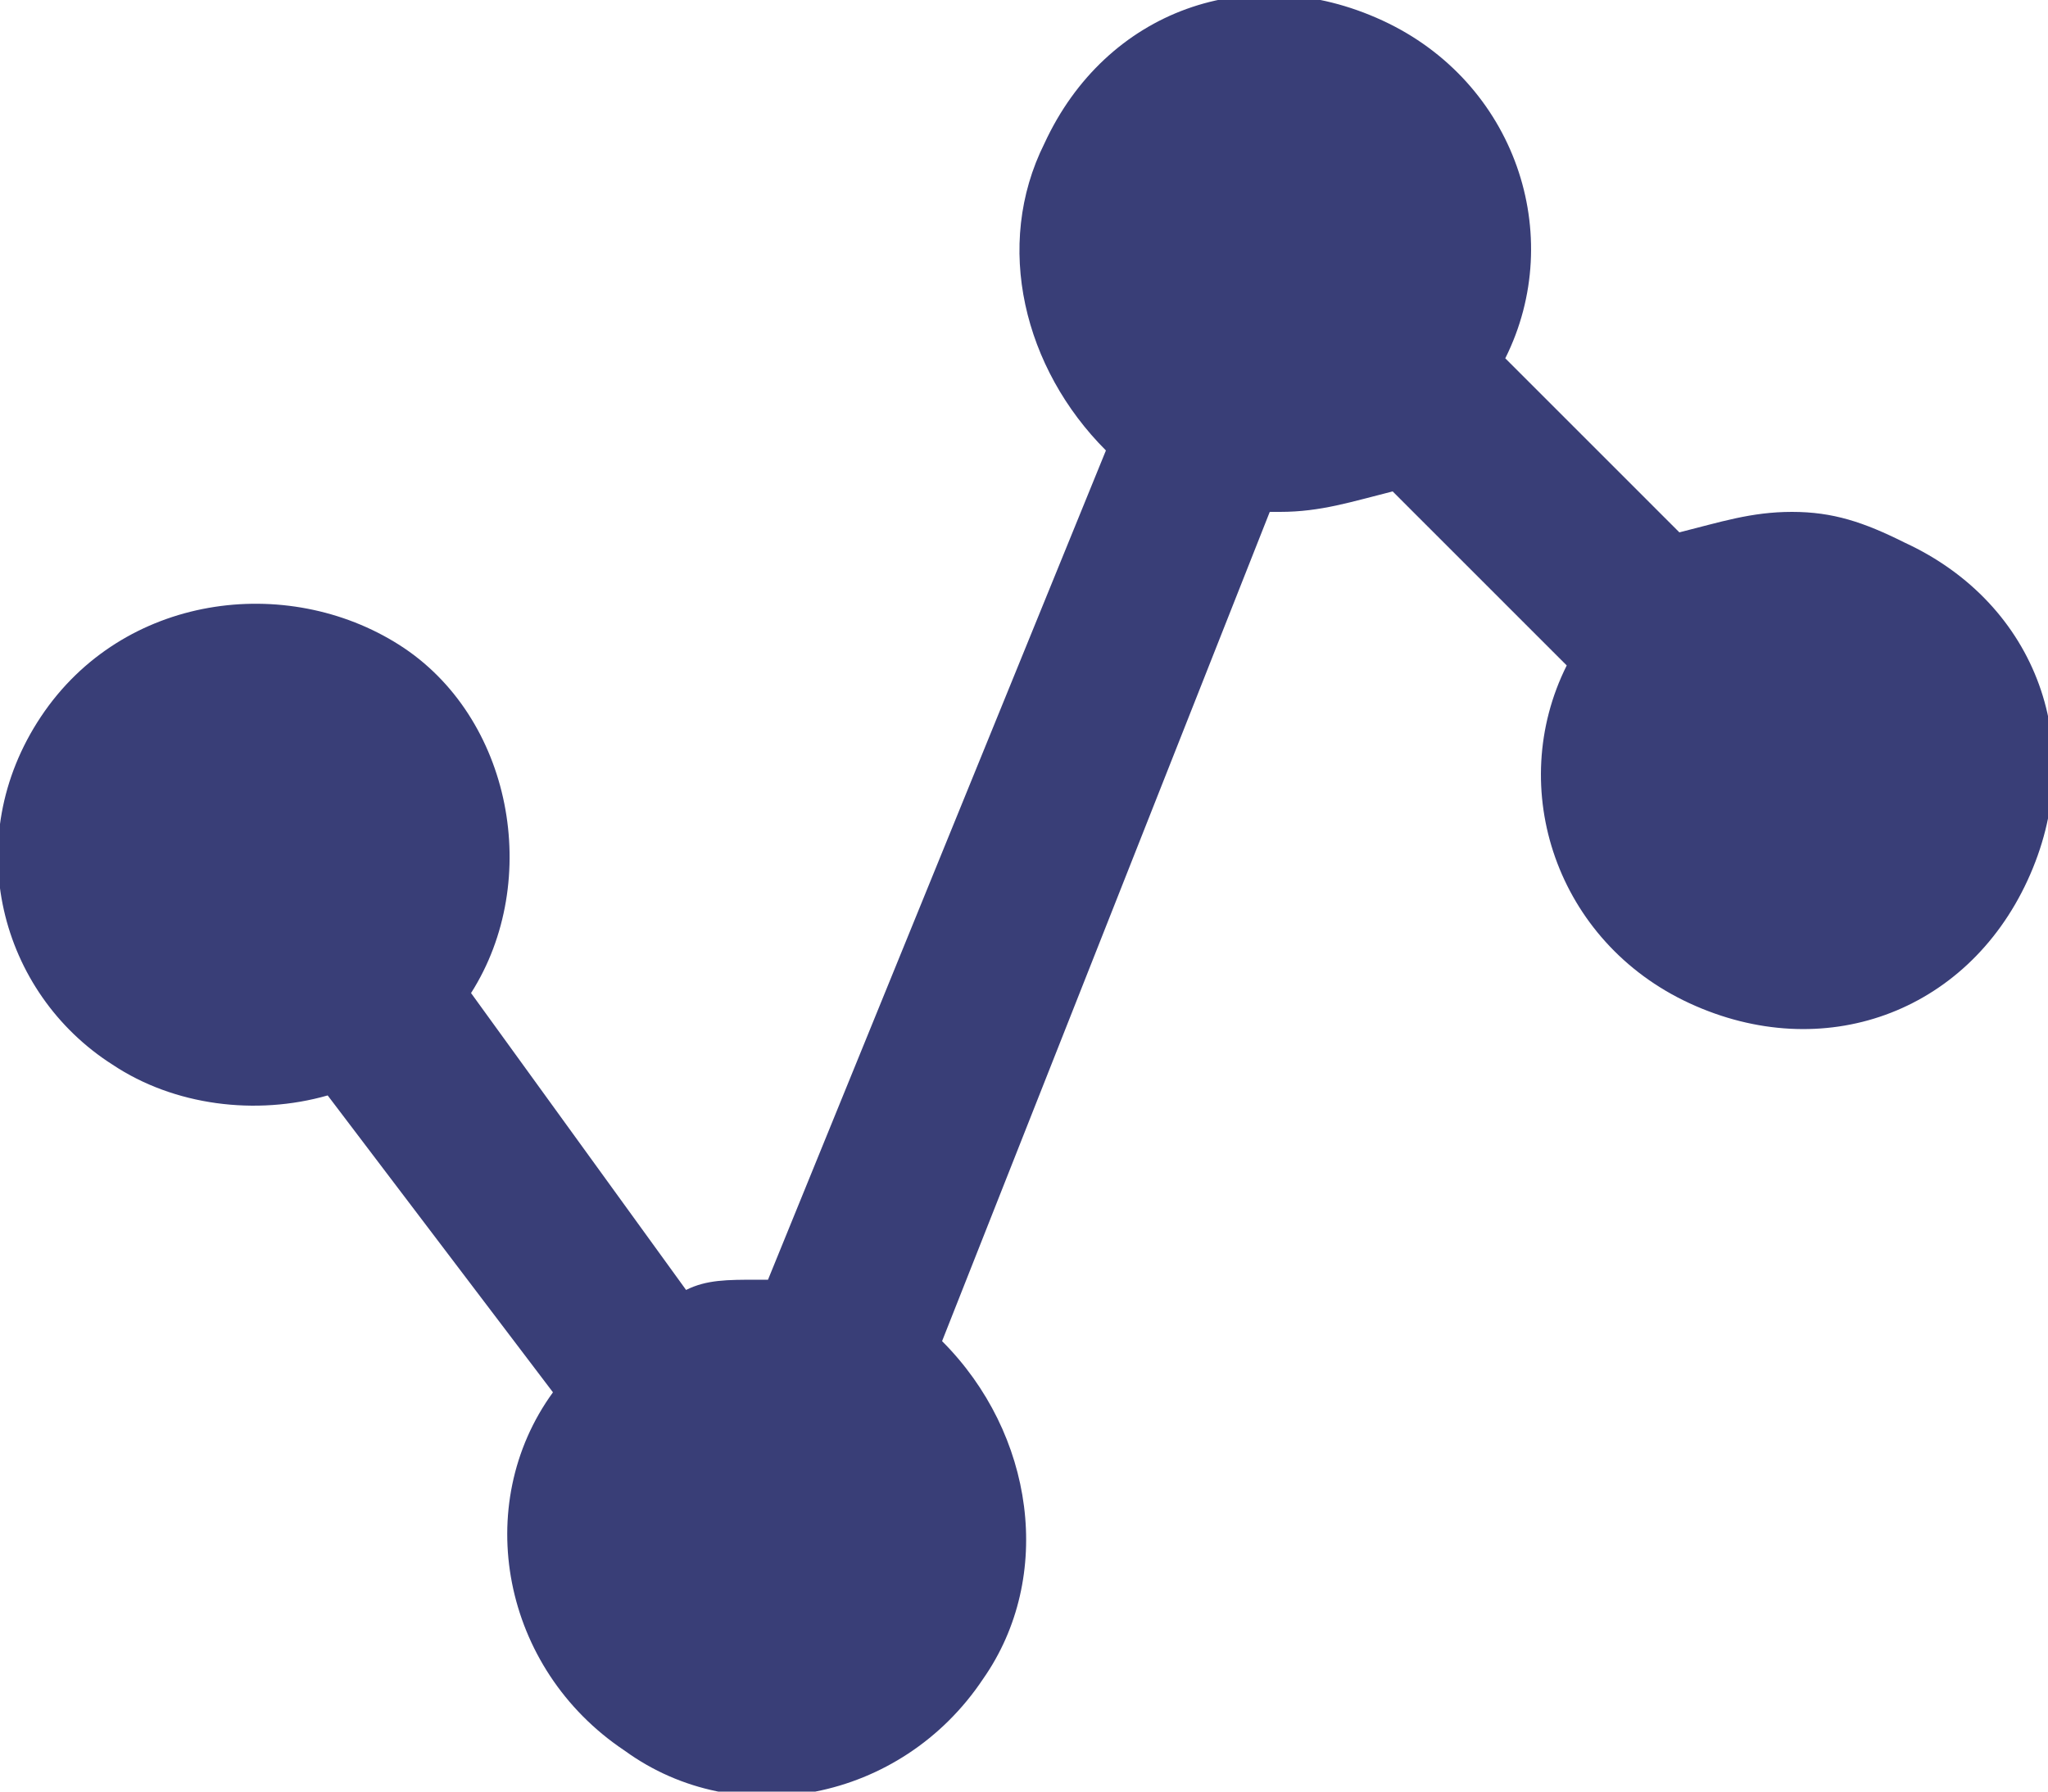 <?xml version="1.0" encoding="utf-8"?>
<!-- Generator: Adobe Illustrator 22.0.1, SVG Export Plug-In . SVG Version: 6.00 Build 0)  -->
<svg version="1.1" id="Layer_1" xmlns="http://www.w3.org/2000/svg" xmlns:xlink="http://www.w3.org/1999/xlink" x="0px" y="0px"
	 width="20px" height="17.5px" viewBox="0 0 20 17.5" style="enable-background:new 0 0 20 17.5;" xml:space="preserve">
<style type="text/css">
	.st0{fill:#393E77;}
</style>
<path class="st0" d="M17.5,5c-0.4,0-0.7,0.1-1.1,0.2l-1.7-1.7c0.6-1.2,0.1-2.7-1.2-3.3s-2.7-0.1-3.3,1.2c-0.5,1-0.2,2.2,0.6,3
	l-3.3,8.1c0,0-0.1,0-0.1,0c-0.3,0-0.5,0-0.7,0.1L4.6,9.7C5.3,8.6,5,7,3.9,6.3S1.2,5.8,0.4,7S0,9.7,1.1,10.4c0.6,0.4,1.4,0.5,2.1,0.3
	l2.2,2.9c-0.8,1.1-0.5,2.7,0.7,3.5c1.1,0.8,2.7,0.5,3.5-0.7c0.7-1,0.5-2.4-0.4-3.3L12.4,5c0,0,0.1,0,0.1,0c0.4,0,0.7-0.1,1.1-0.2
	l1.7,1.7c-0.6,1.2-0.1,2.7,1.2,3.3s2.7,0.1,3.3-1.2s0.1-2.7-1.2-3.3C18.2,5.1,17.9,5,17.5,5L17.5,5z"/>
</svg>
